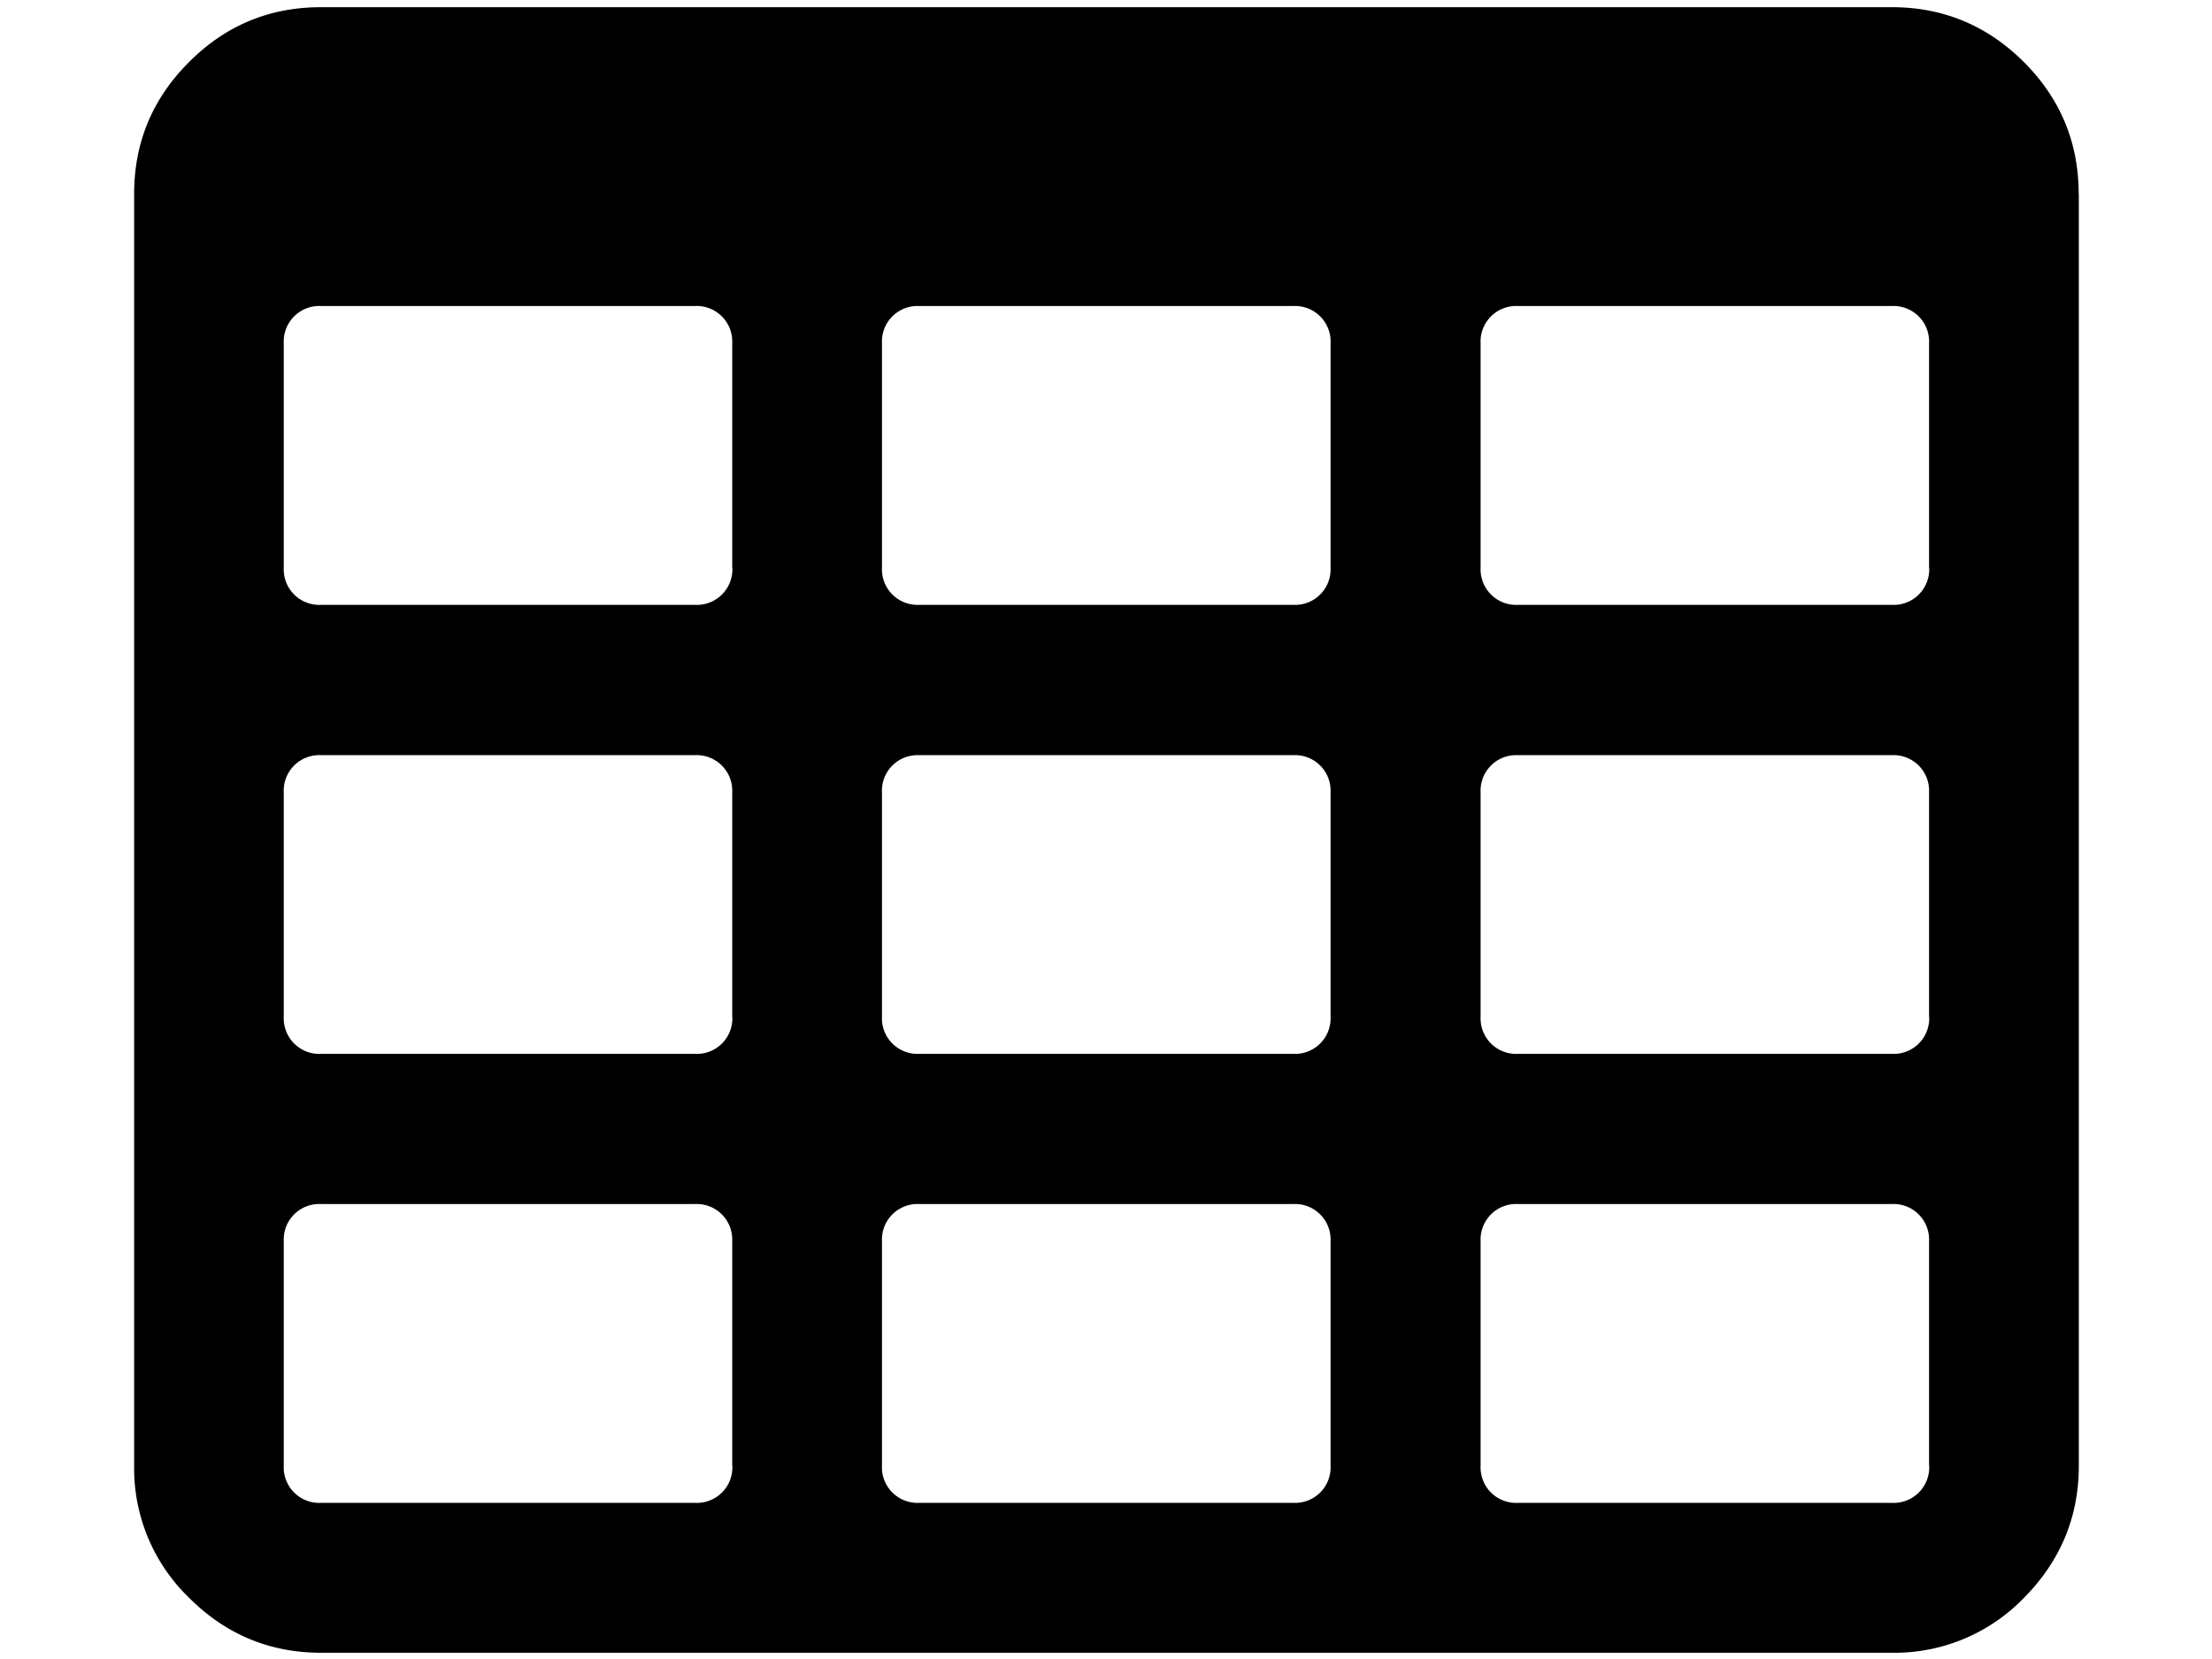 <?xml version="1.0" standalone="no"?><!DOCTYPE svg PUBLIC "-//W3C//DTD SVG 1.1//EN" "http://www.w3.org/Graphics/SVG/1.1/DTD/svg11.dtd"><svg t="1542248207297" class="icon" style="" viewBox="0 0 1365 1024" version="1.1" xmlns="http://www.w3.org/2000/svg" p-id="1690" xmlns:xlink="http://www.w3.org/1999/xlink" width="266.602" height="200"><defs><style type="text/css"></style></defs><path d="M1282.816 119.723V904.533c0 31.659-11.435 58.88-33.877 81.493a111.019 111.019 0 0 1-81.493 33.877H198.144c-31.573 0-58.795-11.264-81.408-33.877A111.019 111.019 0 0 1 82.773 904.533V119.723c0-31.573 11.179-58.795 33.877-81.408 22.613-22.699 49.749-33.877 81.408-33.877h969.472c31.573 0 58.88 11.349 81.408 33.877 22.357 22.357 33.792 49.493 33.792 81.408zM451.84 350.293V211.883a21.931 21.931 0 0 0-23.04-23.04H198.144a21.931 21.931 0 0 0-23.04 23.04v138.411a21.931 21.931 0 0 0 23.04 22.955h230.827a21.931 21.931 0 0 0 22.955-22.955z m0 277.248V488.96a21.931 21.931 0 0 0-23.04-22.955H198.144a21.931 21.931 0 0 0-23.04 23.04v138.411a21.931 21.931 0 0 0 23.04 22.869h230.827a21.931 21.931 0 0 0 22.955-22.869z m0 276.821V765.952a21.931 21.931 0 0 0-23.04-22.955H198.144a21.931 21.931 0 0 0-23.04 22.955v138.411a21.931 21.931 0 0 0 23.04 23.04h230.827a21.931 21.931 0 0 0 22.955-23.04z m369.237-554.069V211.883a21.931 21.931 0 0 0-22.869-23.04H567.125a21.931 21.931 0 0 0-22.869 23.04v138.411a21.931 21.931 0 0 0 22.869 22.955h231.083a21.931 21.931 0 0 0 22.869-22.955z m0 277.248V488.96a21.931 21.931 0 0 0-22.869-22.955H567.125a21.931 21.931 0 0 0-22.869 23.04v138.411a21.931 21.931 0 0 0 22.869 22.869h231.083a21.931 21.931 0 0 0 22.869-22.869z m0 276.821V765.952a21.931 21.931 0 0 0-22.869-22.955H567.125a21.931 21.931 0 0 0-22.869 22.955v138.411a21.931 21.931 0 0 0 22.869 23.04h231.083a21.931 21.931 0 0 0 22.869-23.04z m369.323-554.069V211.883a21.931 21.931 0 0 0-22.955-23.04h-230.827a21.931 21.931 0 0 0-22.955 23.04v138.411a21.931 21.931 0 0 0 22.955 22.955h230.827a21.931 21.931 0 0 0 23.04-22.955z m0 277.248V488.96a21.931 21.931 0 0 0-22.955-22.955h-230.827a21.931 21.931 0 0 0-22.955 23.04v138.411a21.931 21.931 0 0 0 22.955 22.869h230.827a21.931 21.931 0 0 0 23.04-22.869z m0 276.821V765.952a21.931 21.931 0 0 0-22.955-22.955h-230.827a21.931 21.931 0 0 0-22.955 22.955v138.411a21.931 21.931 0 0 0 22.955 23.04h230.827a21.931 21.931 0 0 0 23.04-23.04z" p-id="1691"></path></svg>